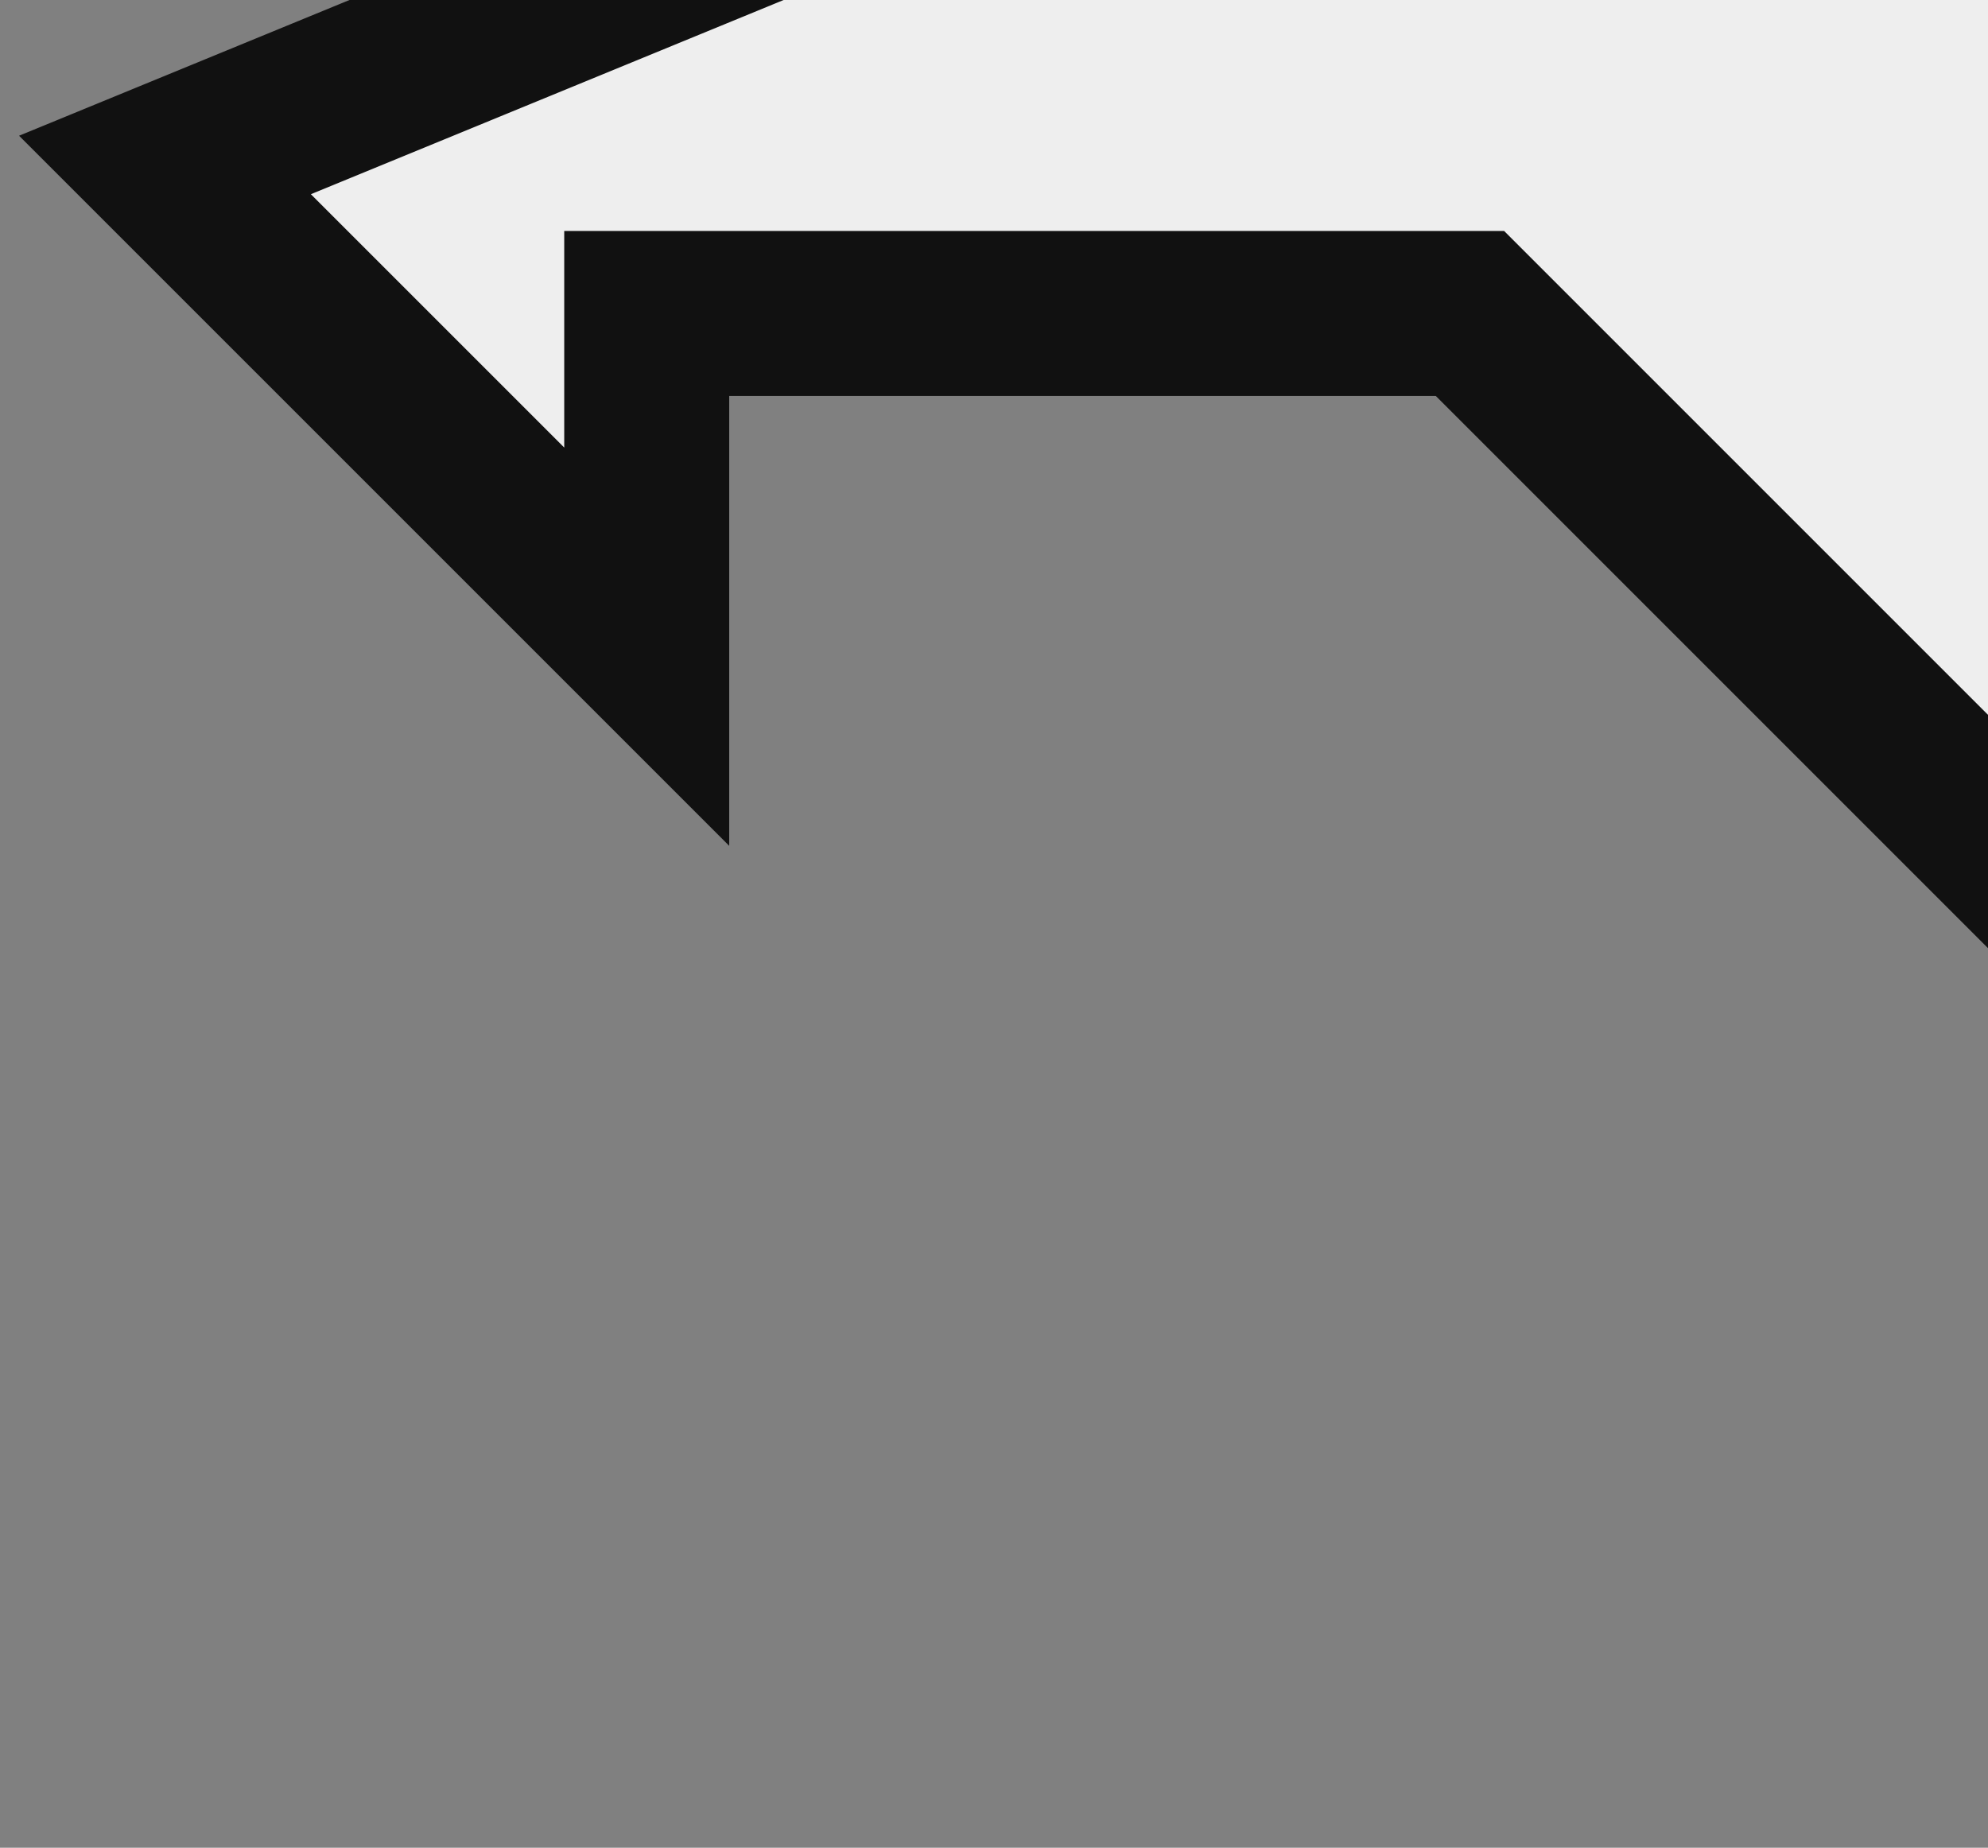 <svg viewBox="-0.1 -0.1 1.205 1.12" xmlns="http://www.w3.org/2000/svg">
  <rect x="-0.1" y="-0.1" width="1.205" height="1.12" fill="#808080" stroke="none"/>
  <path d="m+0.29+0a0.292 0.292 0 0 0-0.202 0.499l0.414 0.414 0.414-0.414a0.292 0.292 0 0 0-0.414-0.414 0.292 0.292 0 0 0-0.207-0.086z" fill="#eee" stroke="#111" stroke-width="0.1" clip="url(#clip)"/>
</svg>
